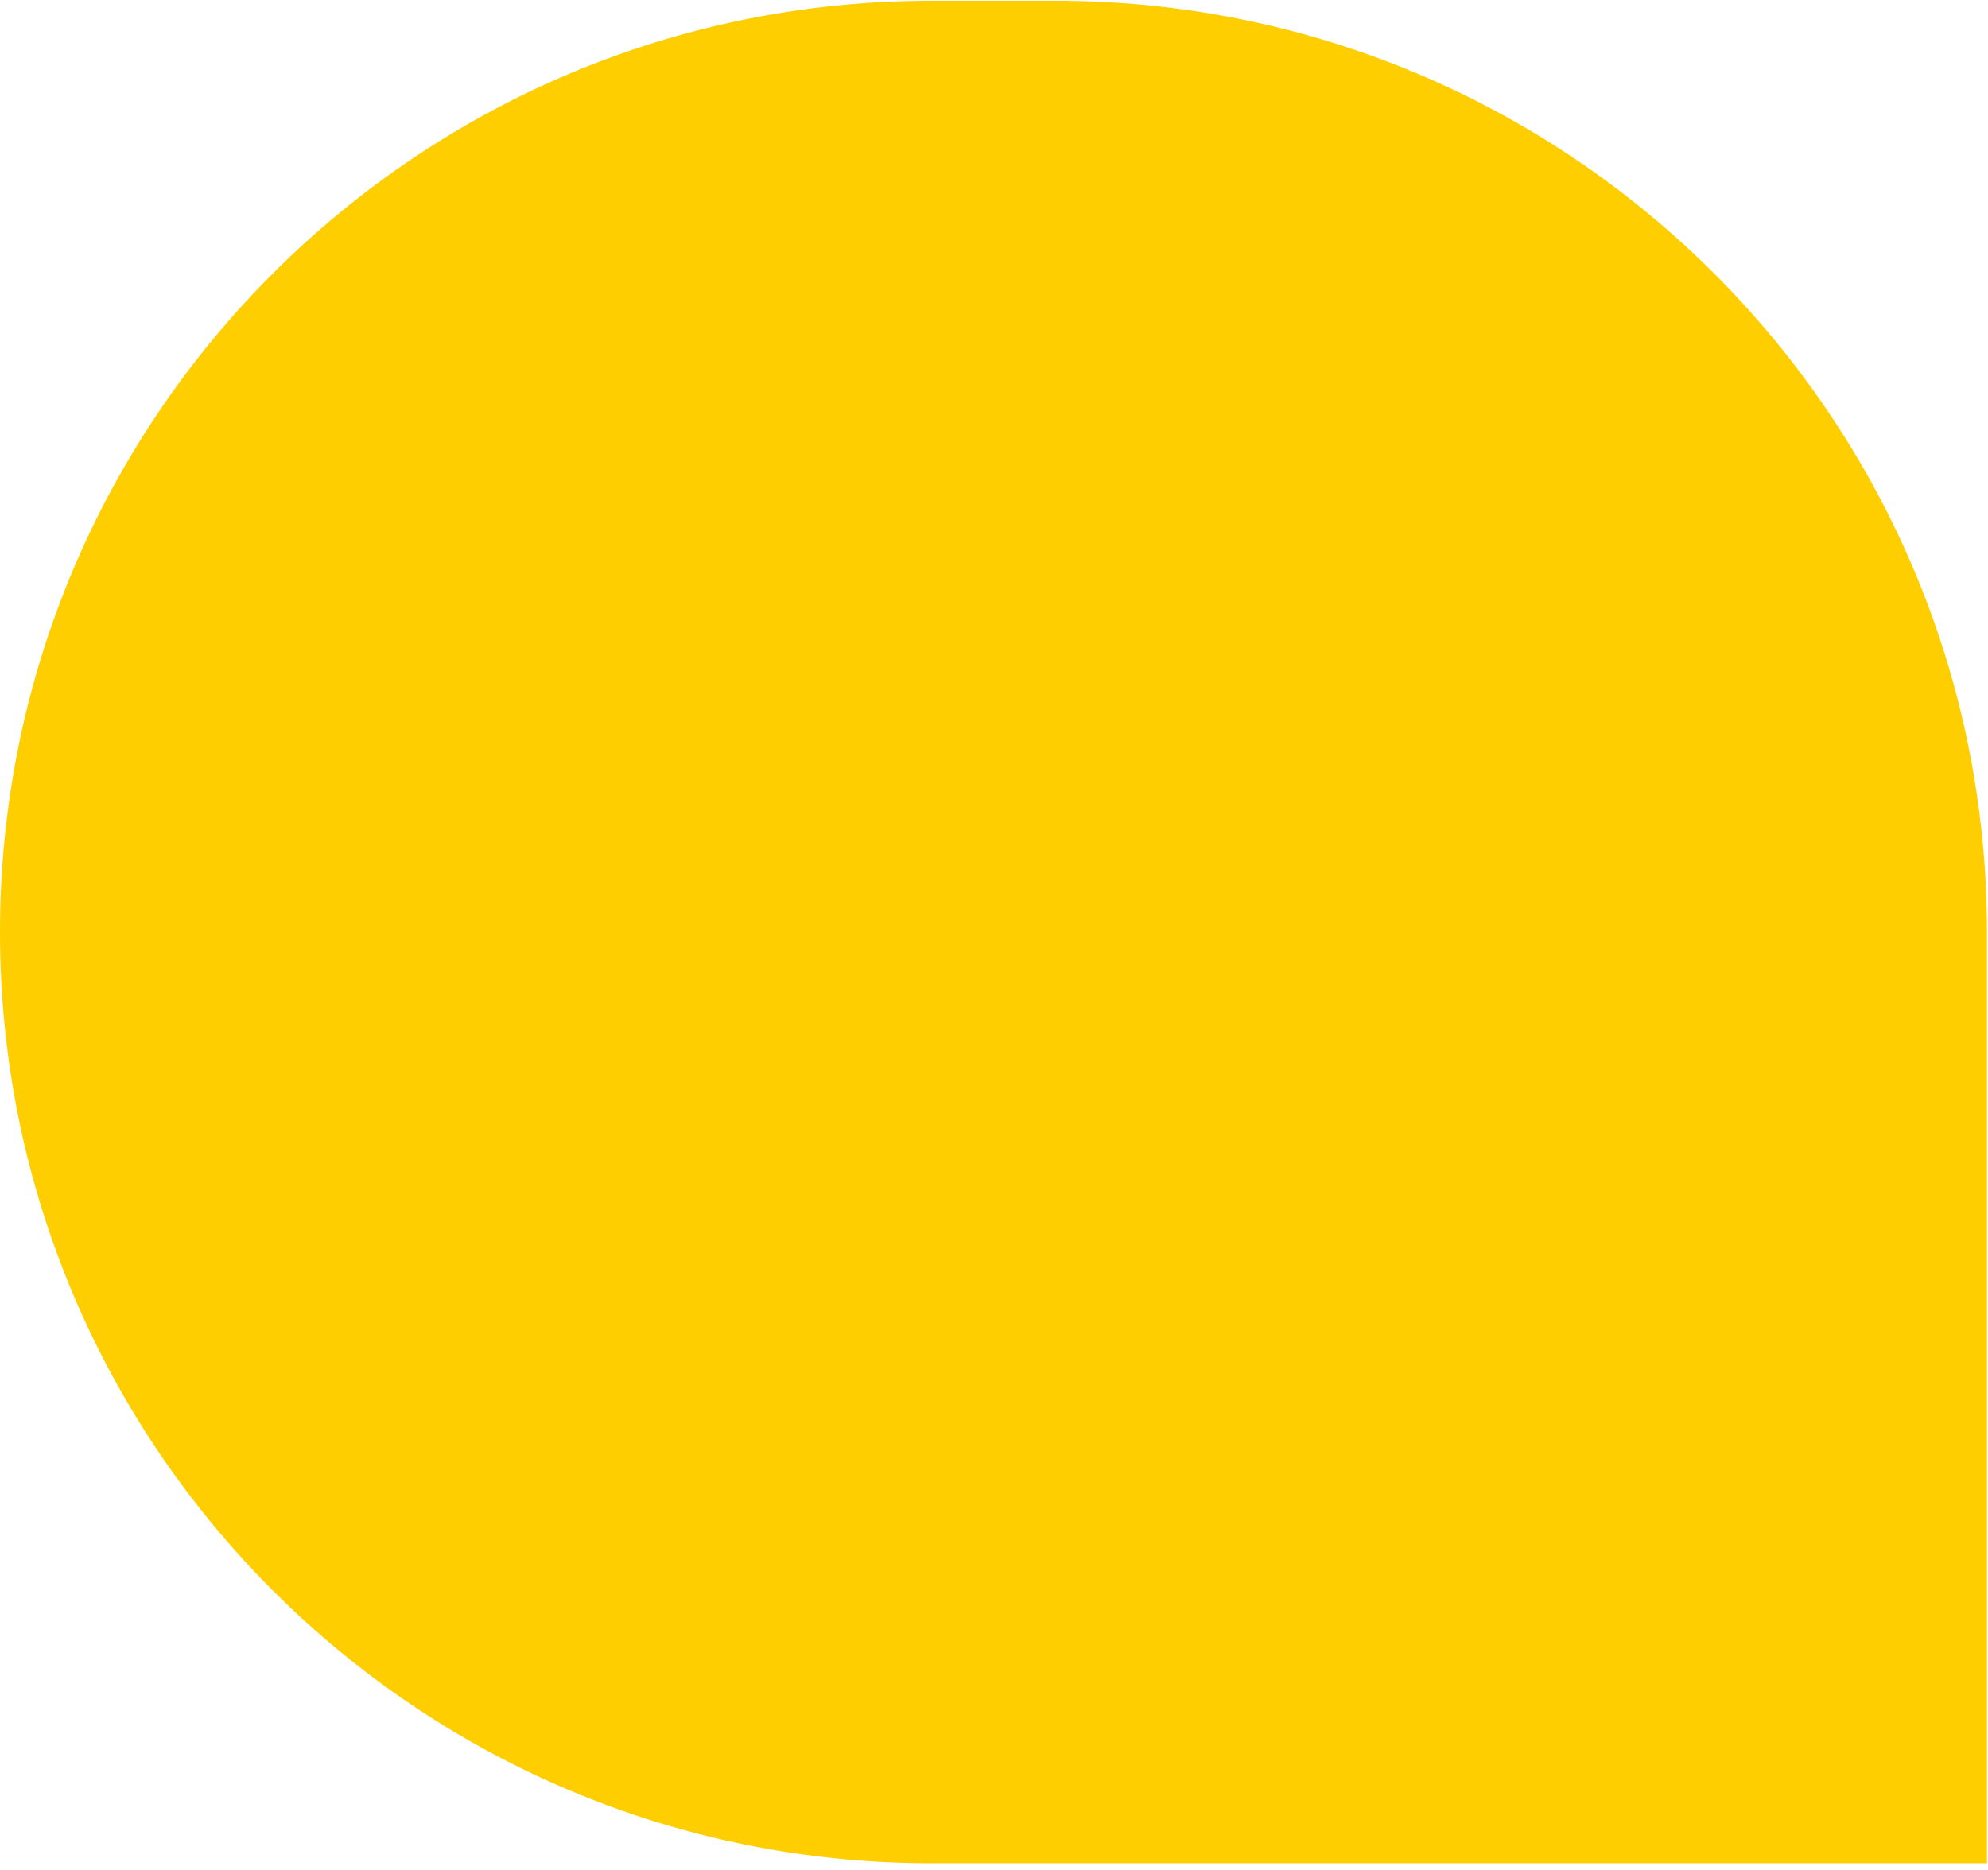 <svg width="270" height="254" viewBox="0 0 270 254" fill="none" xmlns="http://www.w3.org/2000/svg">
<path d="M0 126.601C0 56.739 56.634 0.104 126.496 0.104H143.363C213.225 0.104 269.859 56.739 269.859 126.601V253.097H126.496C56.634 253.097 0 196.463 0 126.601Z" fill="#FFCE00"/>
</svg>
